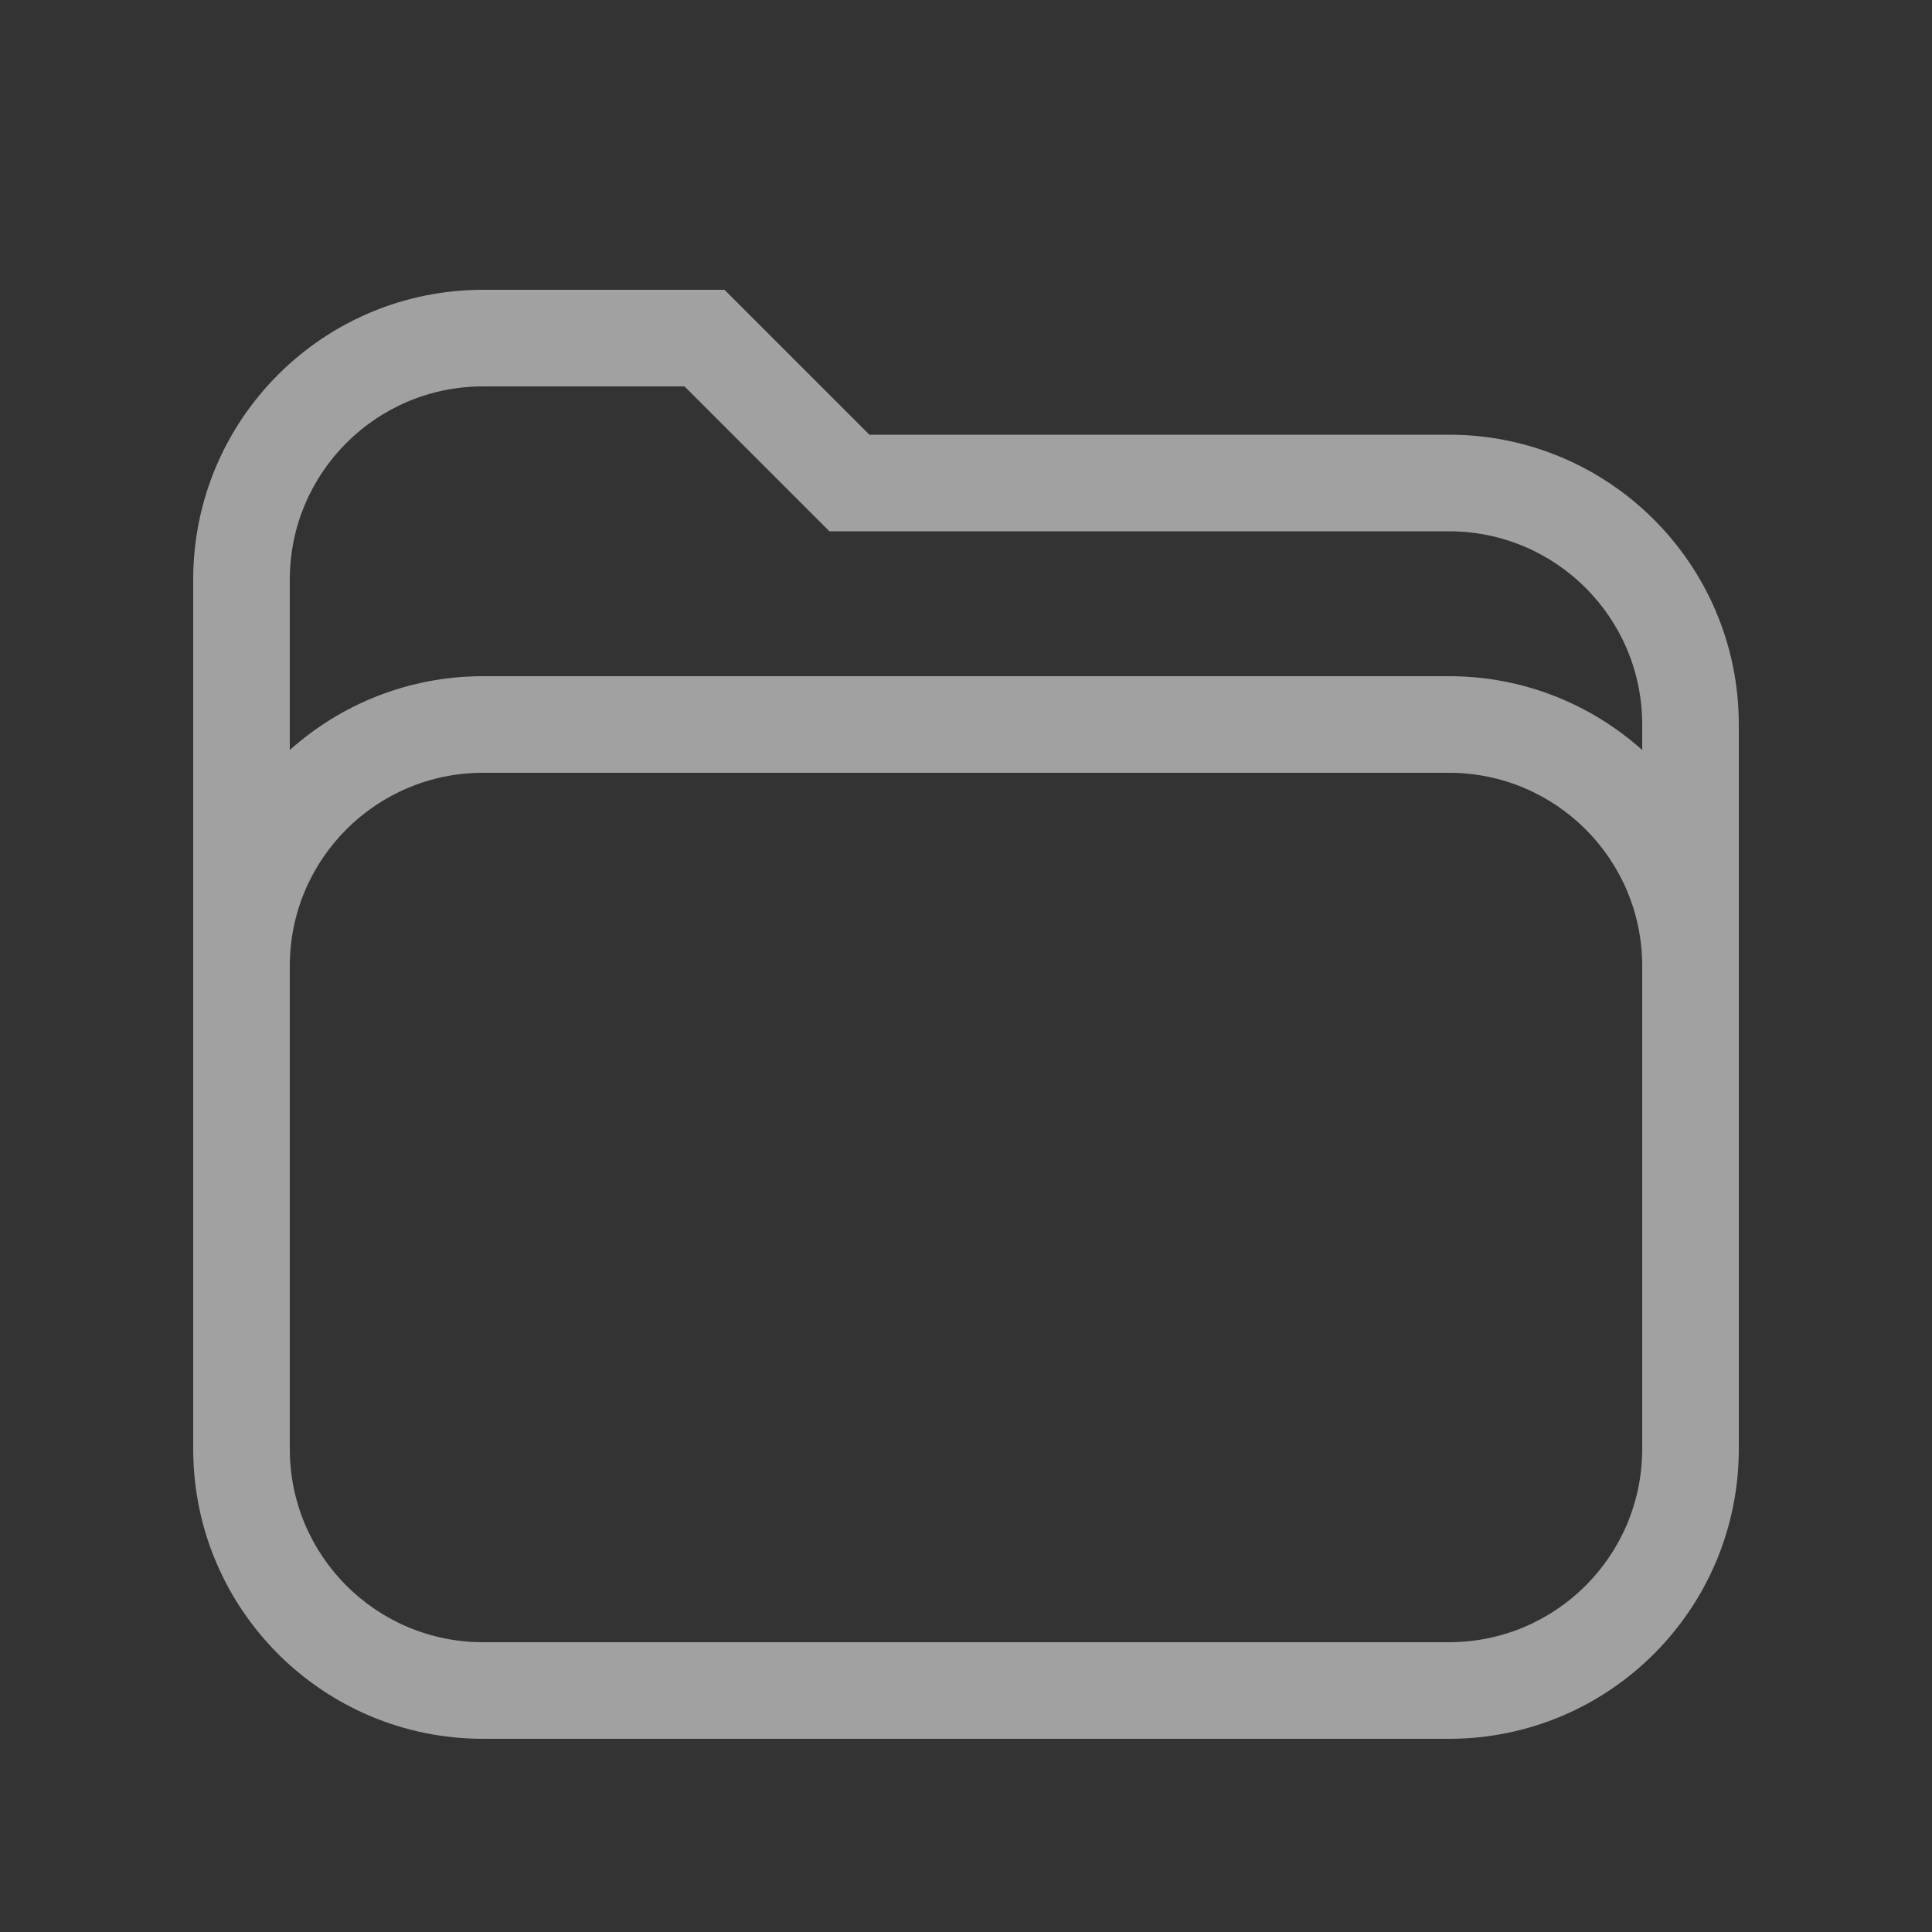 <svg width="20" height="20" viewBox="0 0 20 20" fill="none" xmlns="http://www.w3.org/2000/svg">
<rect x="0" y="0" width="20" height="20" fill="#333333" stroke="none"/>
<path fill-rule="evenodd" clip-rule="evenodd" d="M2 6C2 4.343 3.343 3 5 3H7.5L9 4.5H15C16.657 4.5 18 5.843 18 7.5V15C18 16.657 16.657 18 15 18H5C3.343 18 2 16.657 2 15V6ZM7.086 4L8.586 5.5H15C16.105 5.5 17 6.395 17 7.5V7.764C16.469 7.289 15.768 7 15 7H5C4.232 7 3.531 7.289 3 7.764V6C3 4.895 3.895 4 5 4H7.086ZM3 10V15C3 16.105 3.895 17 5 17H15C16.105 17 17 16.105 17 15V10C17 8.895 16.105 8 15 8H5C3.895 8 3 8.895 3 10Z" fill="white" fill-opacity="0.54"/>
</svg>
